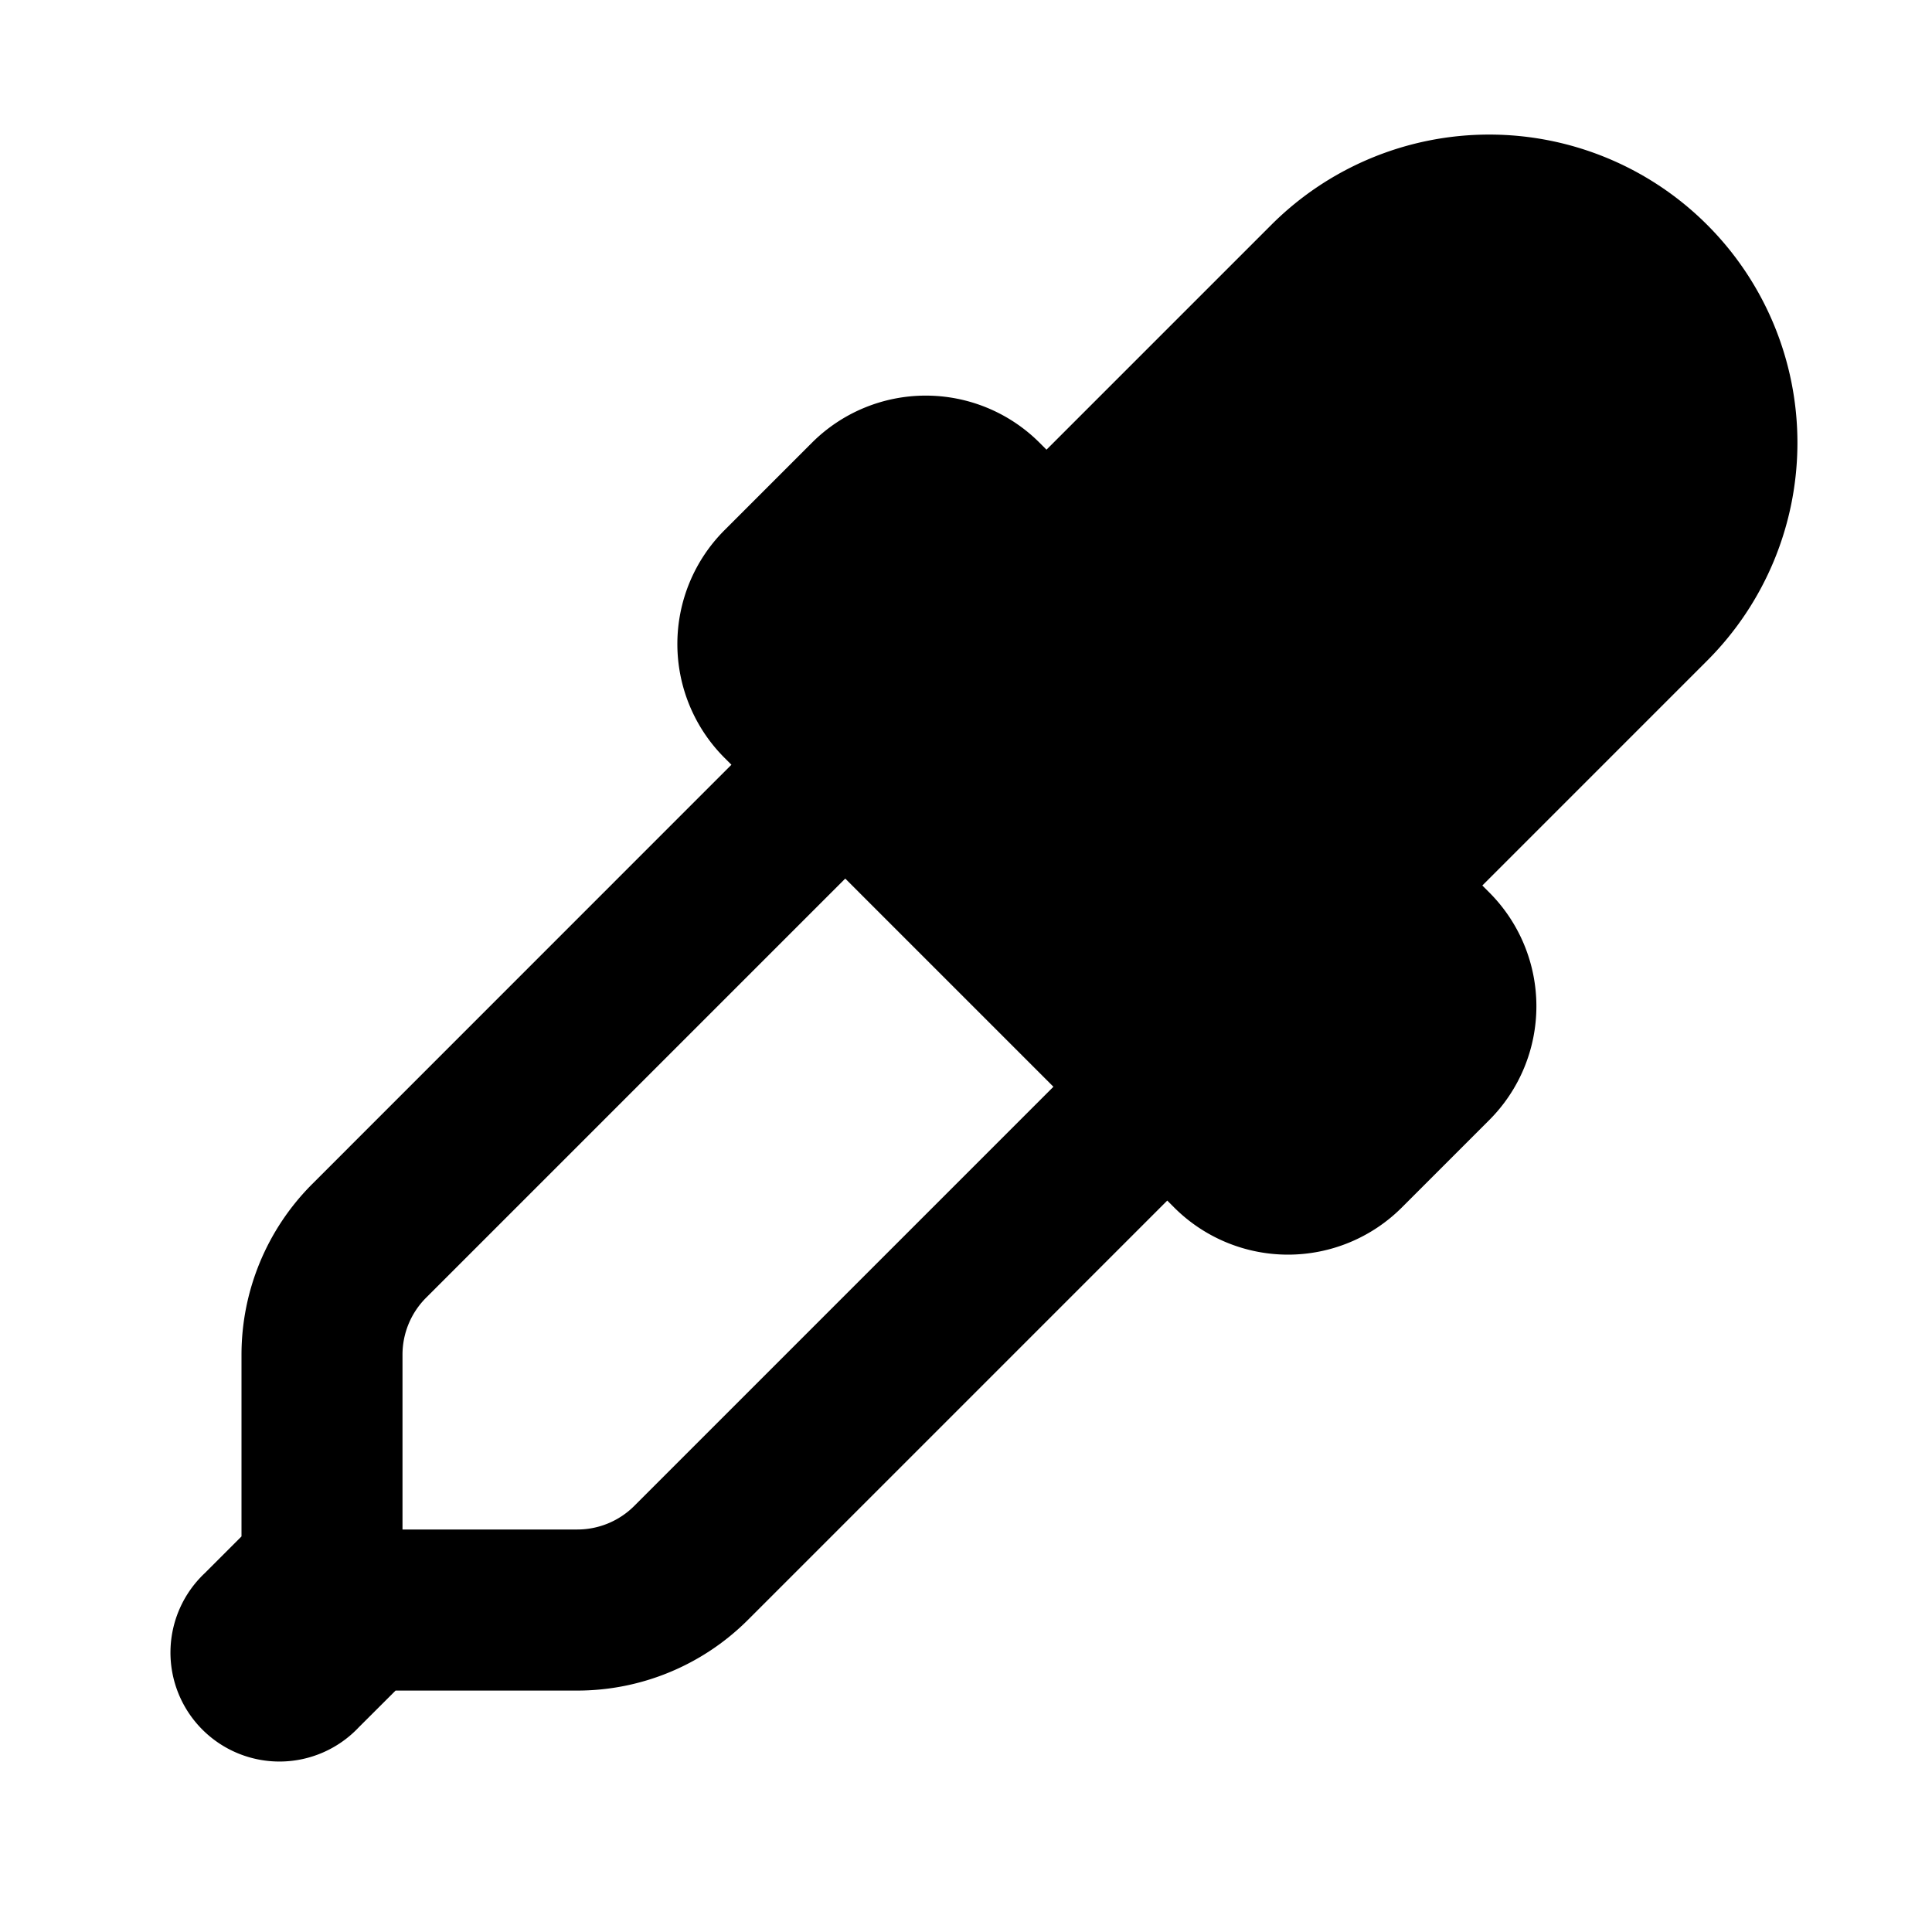 <svg xmlns="http://www.w3.org/2000/svg" viewBox="0 0 24 24" fill="currentColor">
  <path _ngcontent-ng-c1909134112="" fill-rule="evenodd" clip-rule="evenodd" style="color: inherit" d="M15.793 2.793a3.828 3.828 0 1 1 5.414 5.414L18.414 11l.086.086a2 2 0 0 1 0 2.828L17.414 15a2 2 0 0 1-2.828 0l-.086-.086-5.207 5.207a3 3 0 0 1-2.121.88H4.914l-.457.456a1.354 1.354 0 1 1-1.914-1.914L3 19.086v-2.258a3 3 0 0 1 .879-2.12L9.086 9.5 9 9.414a2 2 0 0 1 0-2.828L10.086 5.5a2 2 0 0 1 2.828 0l.086.086 2.793-2.793ZM10.5 10.914l-5.207 5.207a1 1 0 0 0-.293.707V19h2.172a1 1 0 0 0 .707-.293l5.207-5.207-2.586-2.586Z" />
</svg>